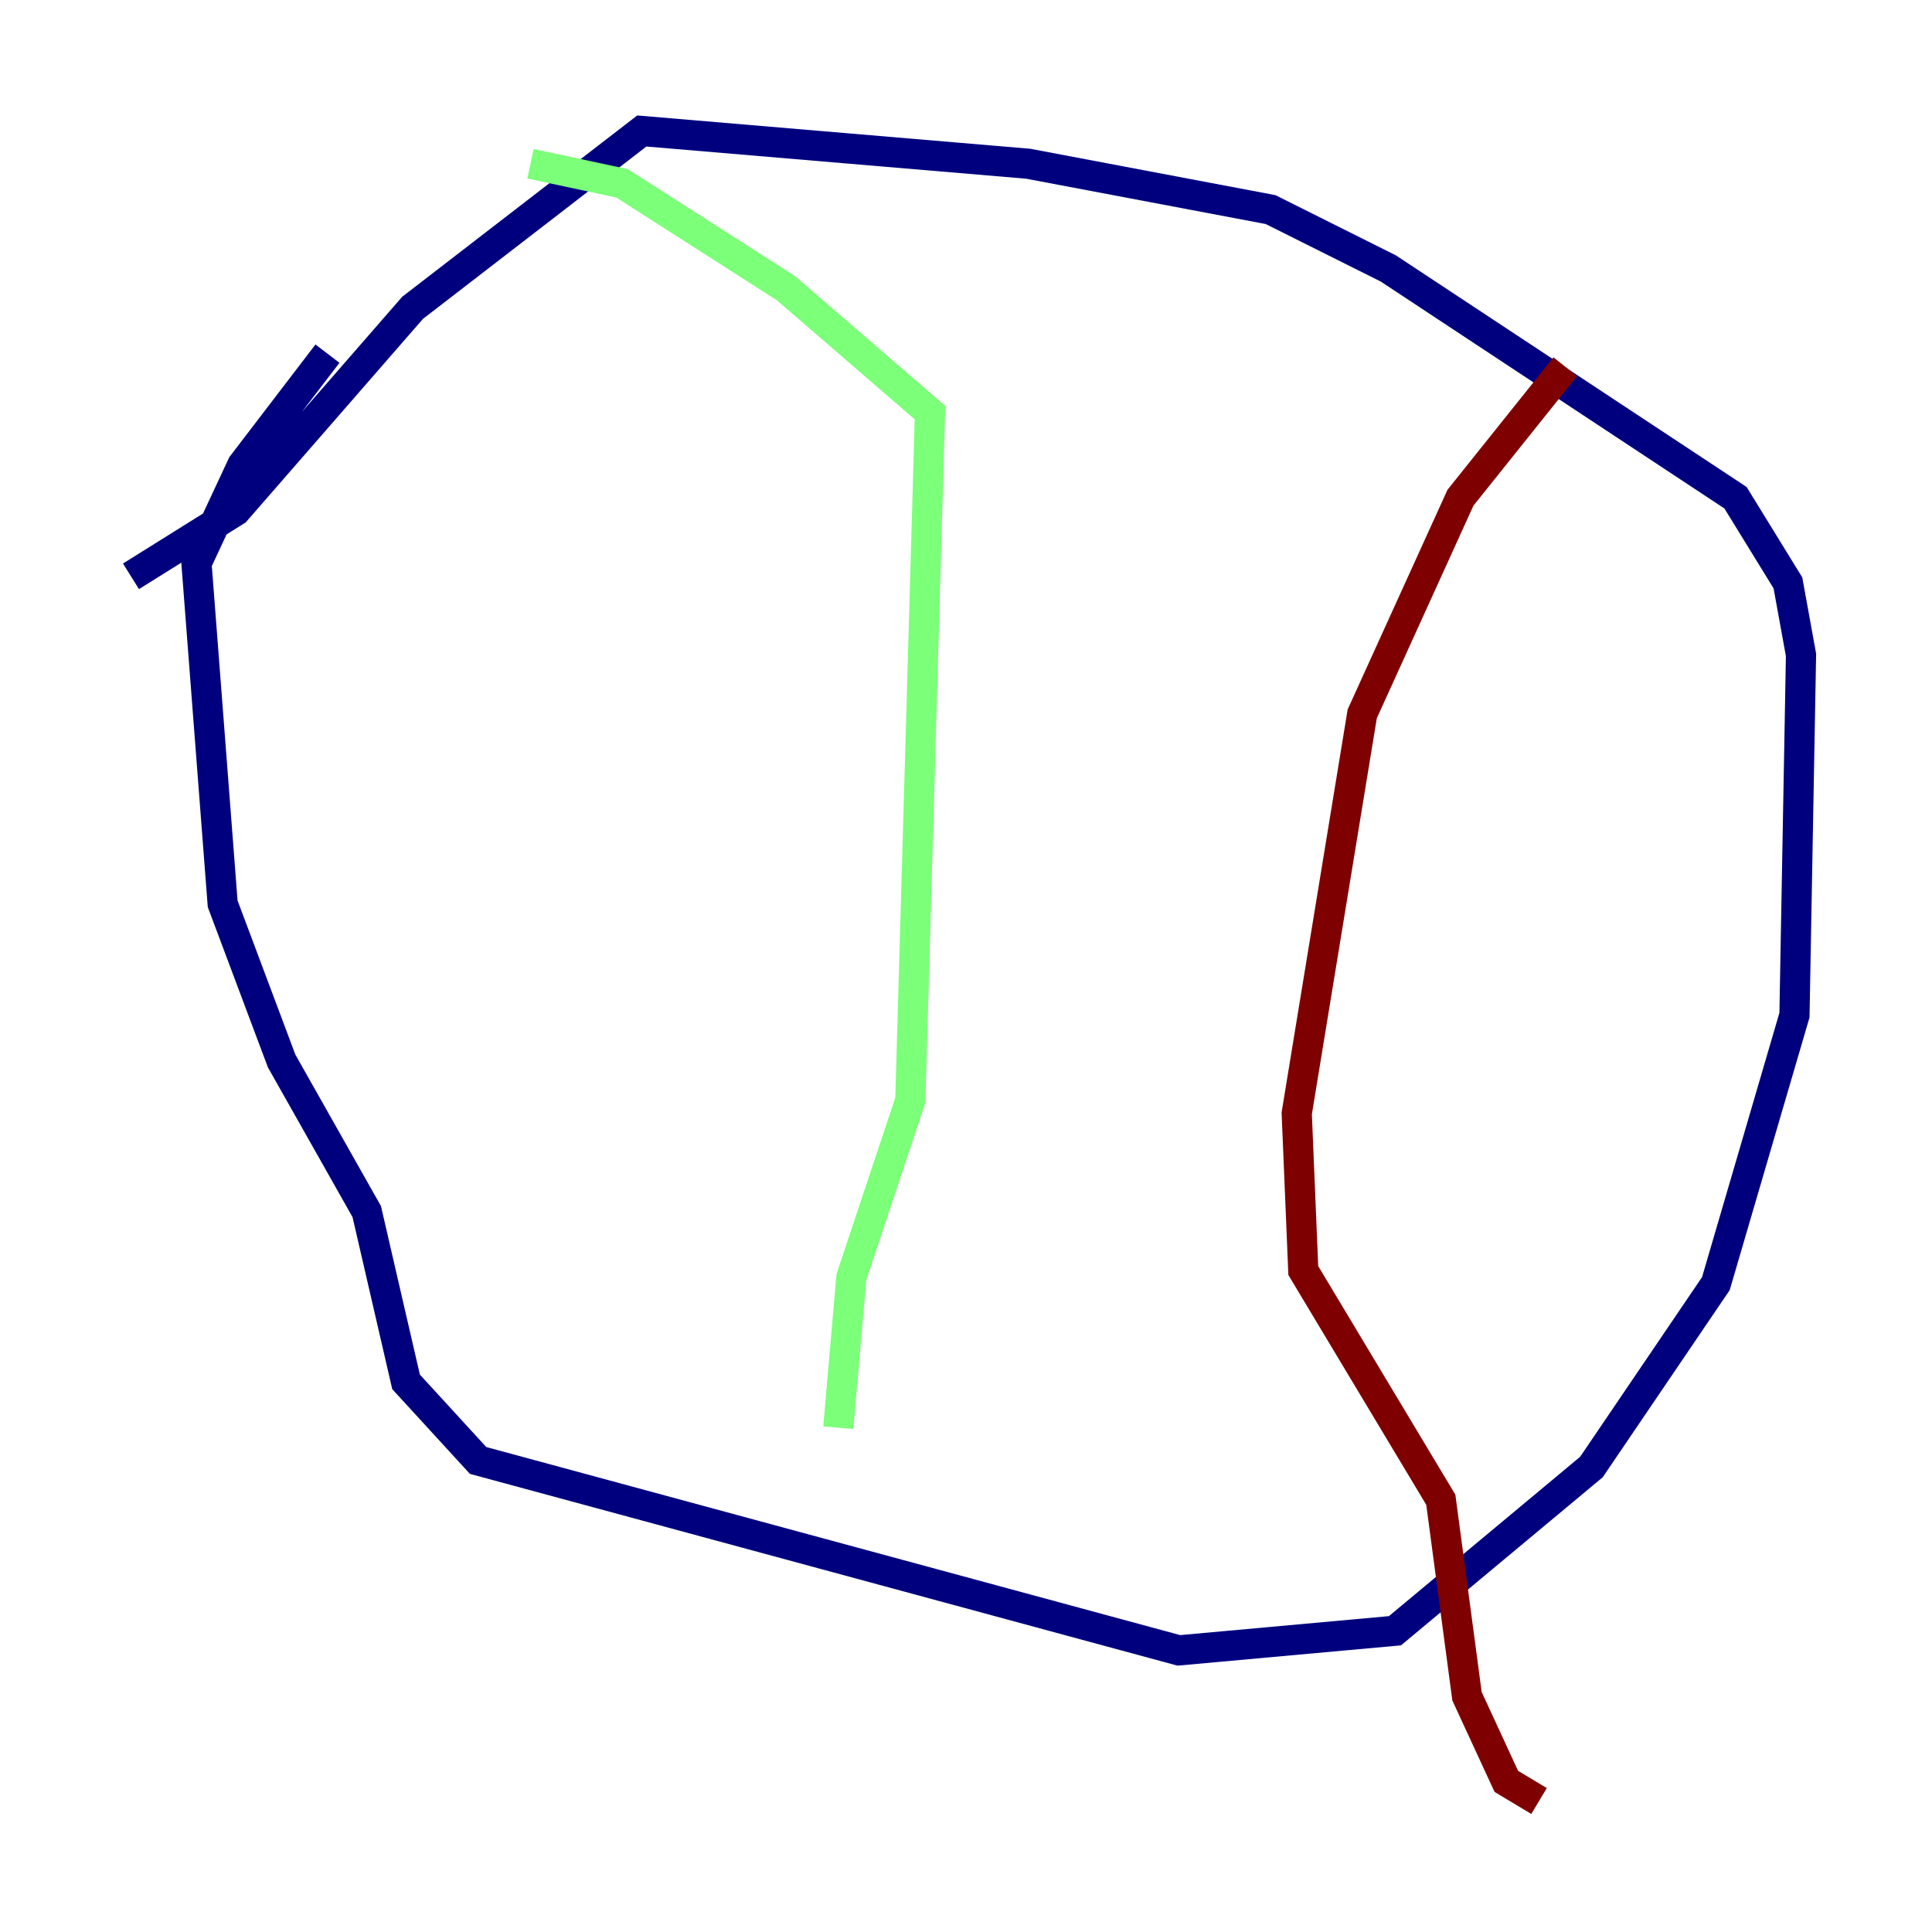 <?xml version="1.0" encoding="utf-8" ?>
<svg baseProfile="tiny" height="128" version="1.2" viewBox="0,0,128,128" width="128" xmlns="http://www.w3.org/2000/svg" xmlns:ev="http://www.w3.org/2001/xml-events" xmlns:xlink="http://www.w3.org/1999/xlink"><defs /><polyline fill="none" points="8.678,38.183 15.62,33.844 27.336,20.393 42.522,8.678 68.122,10.848 84.176,13.885 91.986,17.79 114.983,32.976 118.454,38.617 119.322,43.39 118.888,67.254 113.681,85.044 105.437,97.193 92.42,108.041 78.102,109.342 31.675,96.759 26.902,91.552 24.298,80.271 18.658,70.291 14.752,59.878 13.017,37.315 16.054,30.807 21.695,23.43" stroke="#00007f" stroke-width="2" /><polyline fill="none" points="35.146,10.848 41.22,12.149 52.068,19.091 61.614,27.336 60.312,72.895 56.407,84.61 55.539,94.59" stroke="#7cff79" stroke-width="2" /><polyline fill="none" points="103.702,24.298 96.759,32.976 90.251,47.295 85.912,73.763 86.346,84.176 95.458,99.363 97.193,112.38 99.797,118.02 101.966,119.322" stroke="#7f0000" stroke-width="2" /></svg>